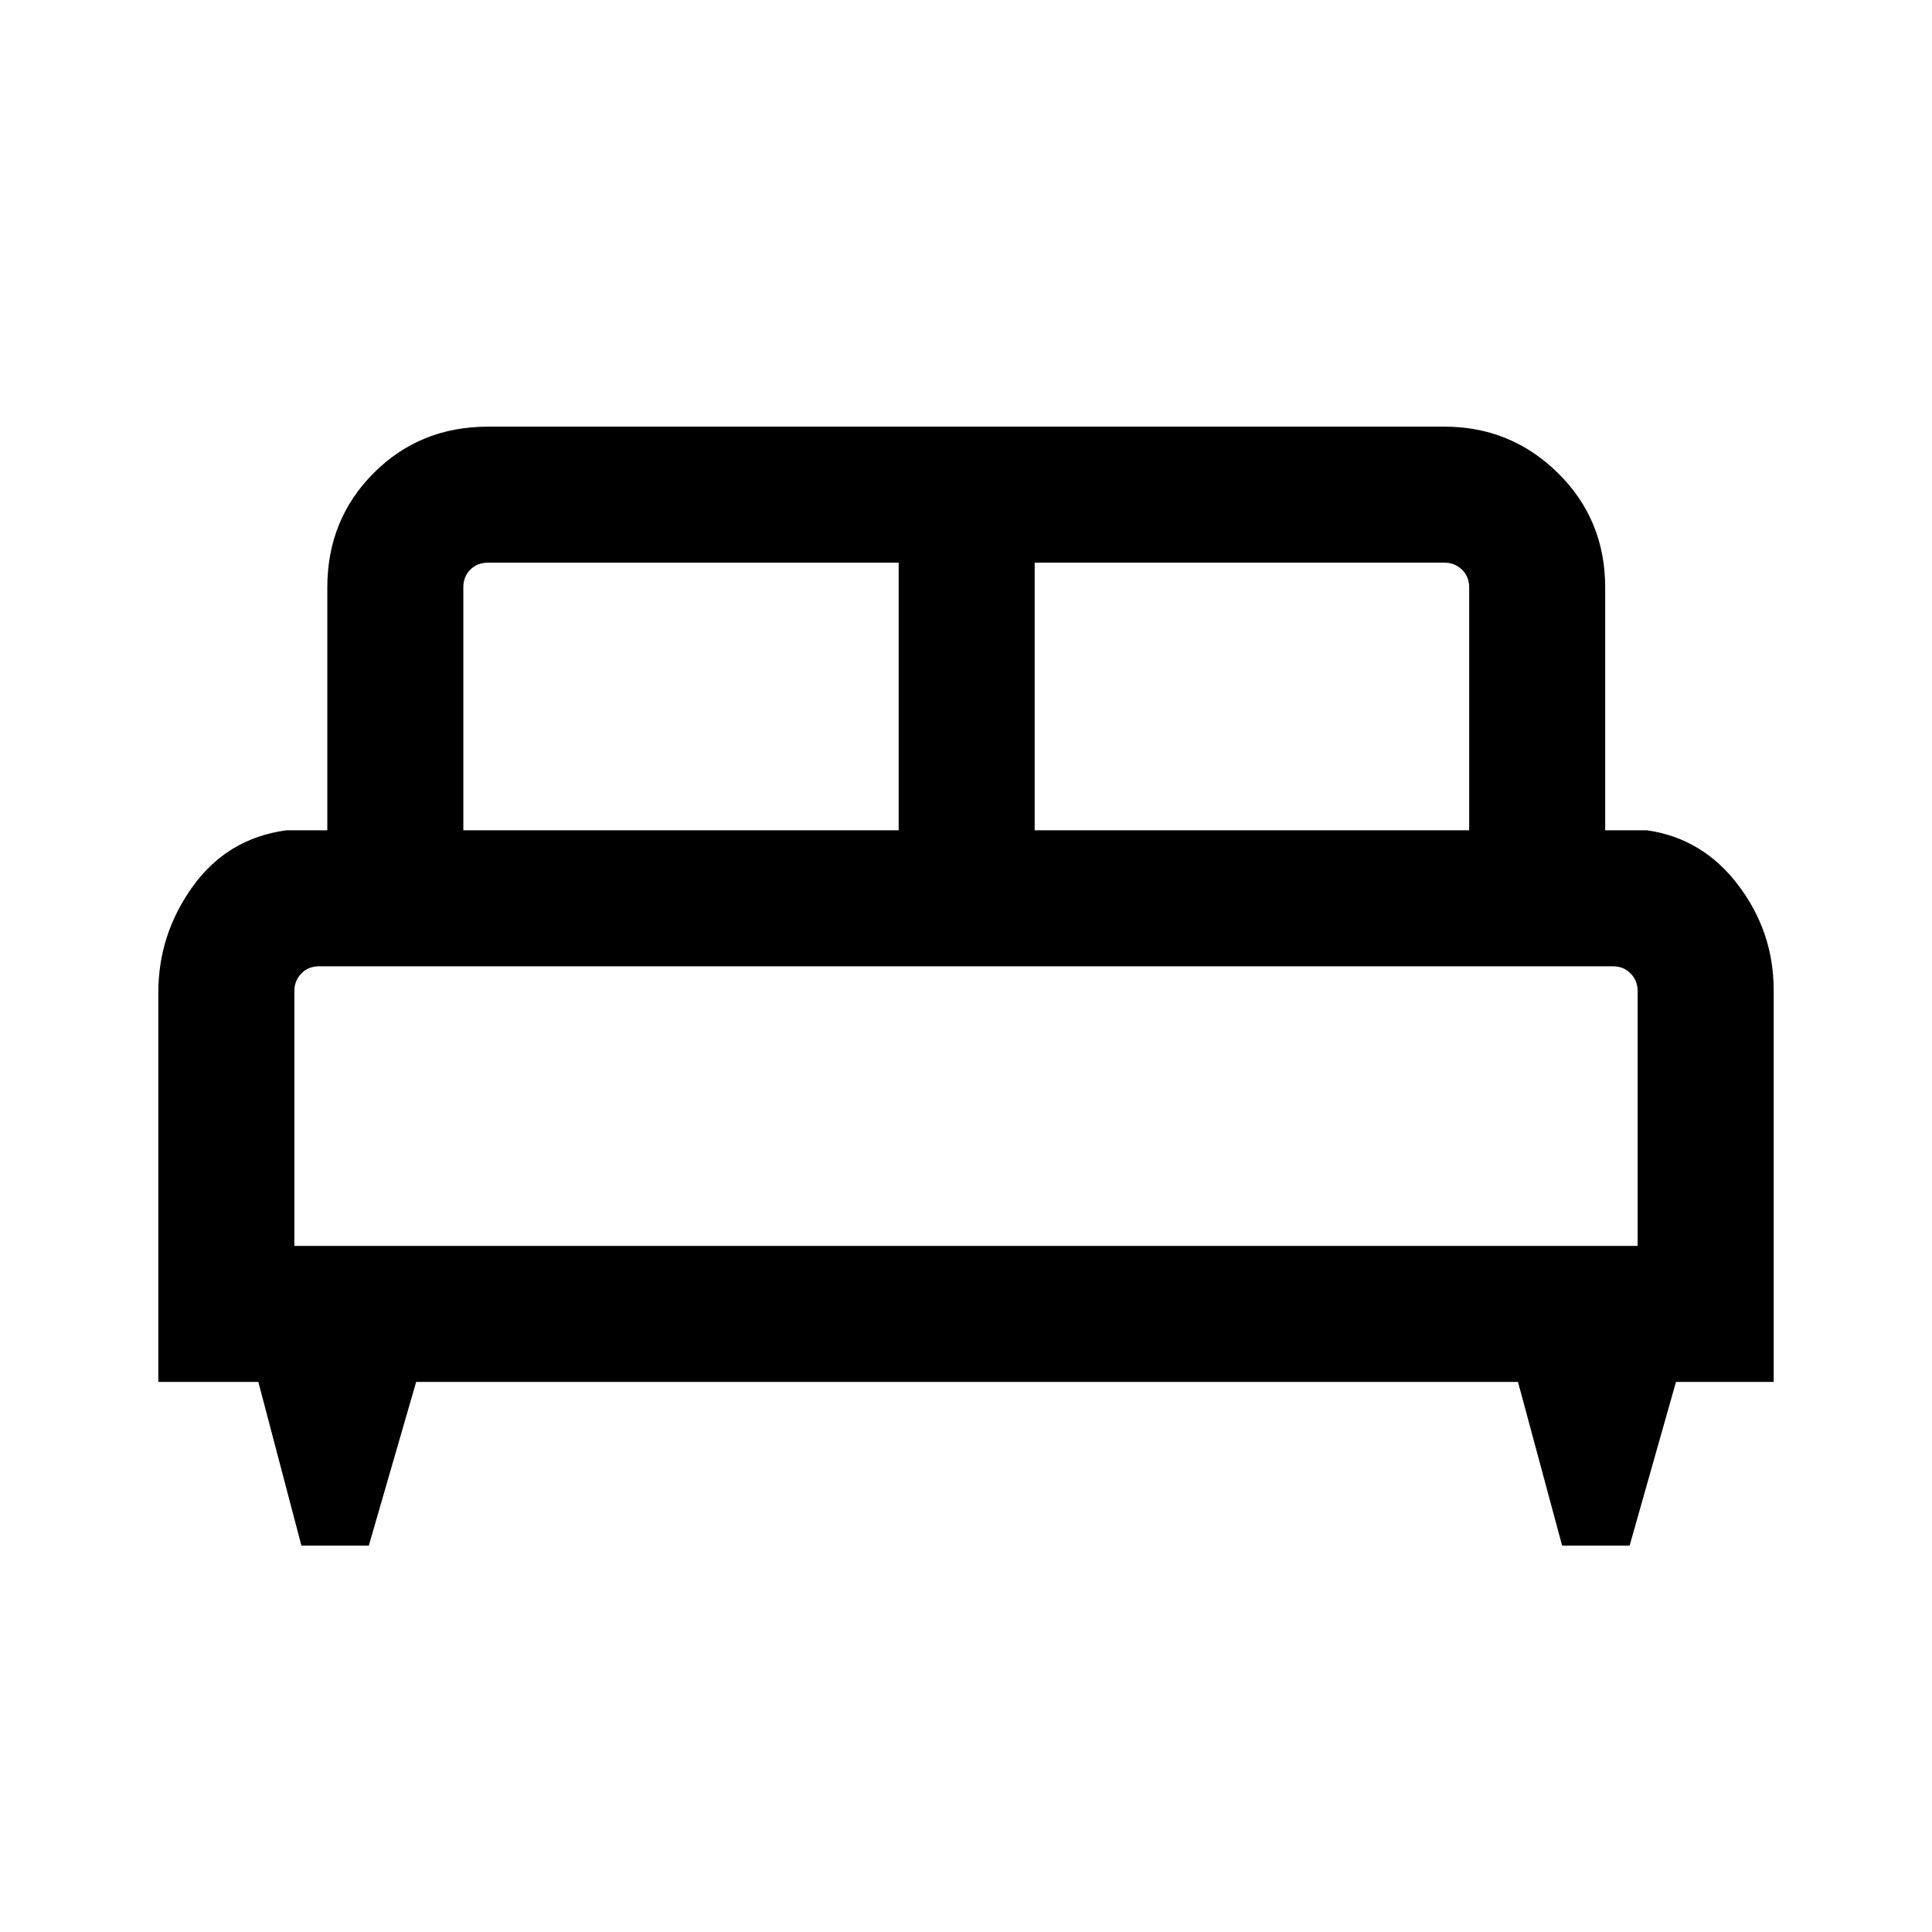 <svg xmlns="http://www.w3.org/2000/svg" height="40" viewBox="0 -960 960 960" width="40"><path d="M183.26-192h-33.49l-21.4-81.34h-49.7v-193.48q0-28.99 17.18-52.8t46.38-27.81h20.41V-668.1q0-33.7 23-56.8 23-23.1 56.9-23.1h475.18q33.04 0 56.46 23.1 23.43 23.1 23.43 56.8v120.67h20.82q27.71 4 45.31 27.26 17.59 23.26 17.59 52.13v194.7h-48.54L809.75-192h-33.54l-21.93-81.34H206.79L183.26-192Zm330.87-355.43h215.9V-668.1q0-5.39-3.59-8.85t-8.72-3.46H514.13v132.98Zm-283.9 0h216.31v-132.98h-204q-5.39 0-8.85 3.46t-3.46 8.85v120.67Zm-83.97 206.51h667.48v-126.62q0-5.13-3.46-8.72-3.46-3.59-8.85-3.59H158.57q-5.39 0-8.85 3.59t-3.46 8.72v126.62Zm667.48 0H146.26h667.48Z"/></svg>